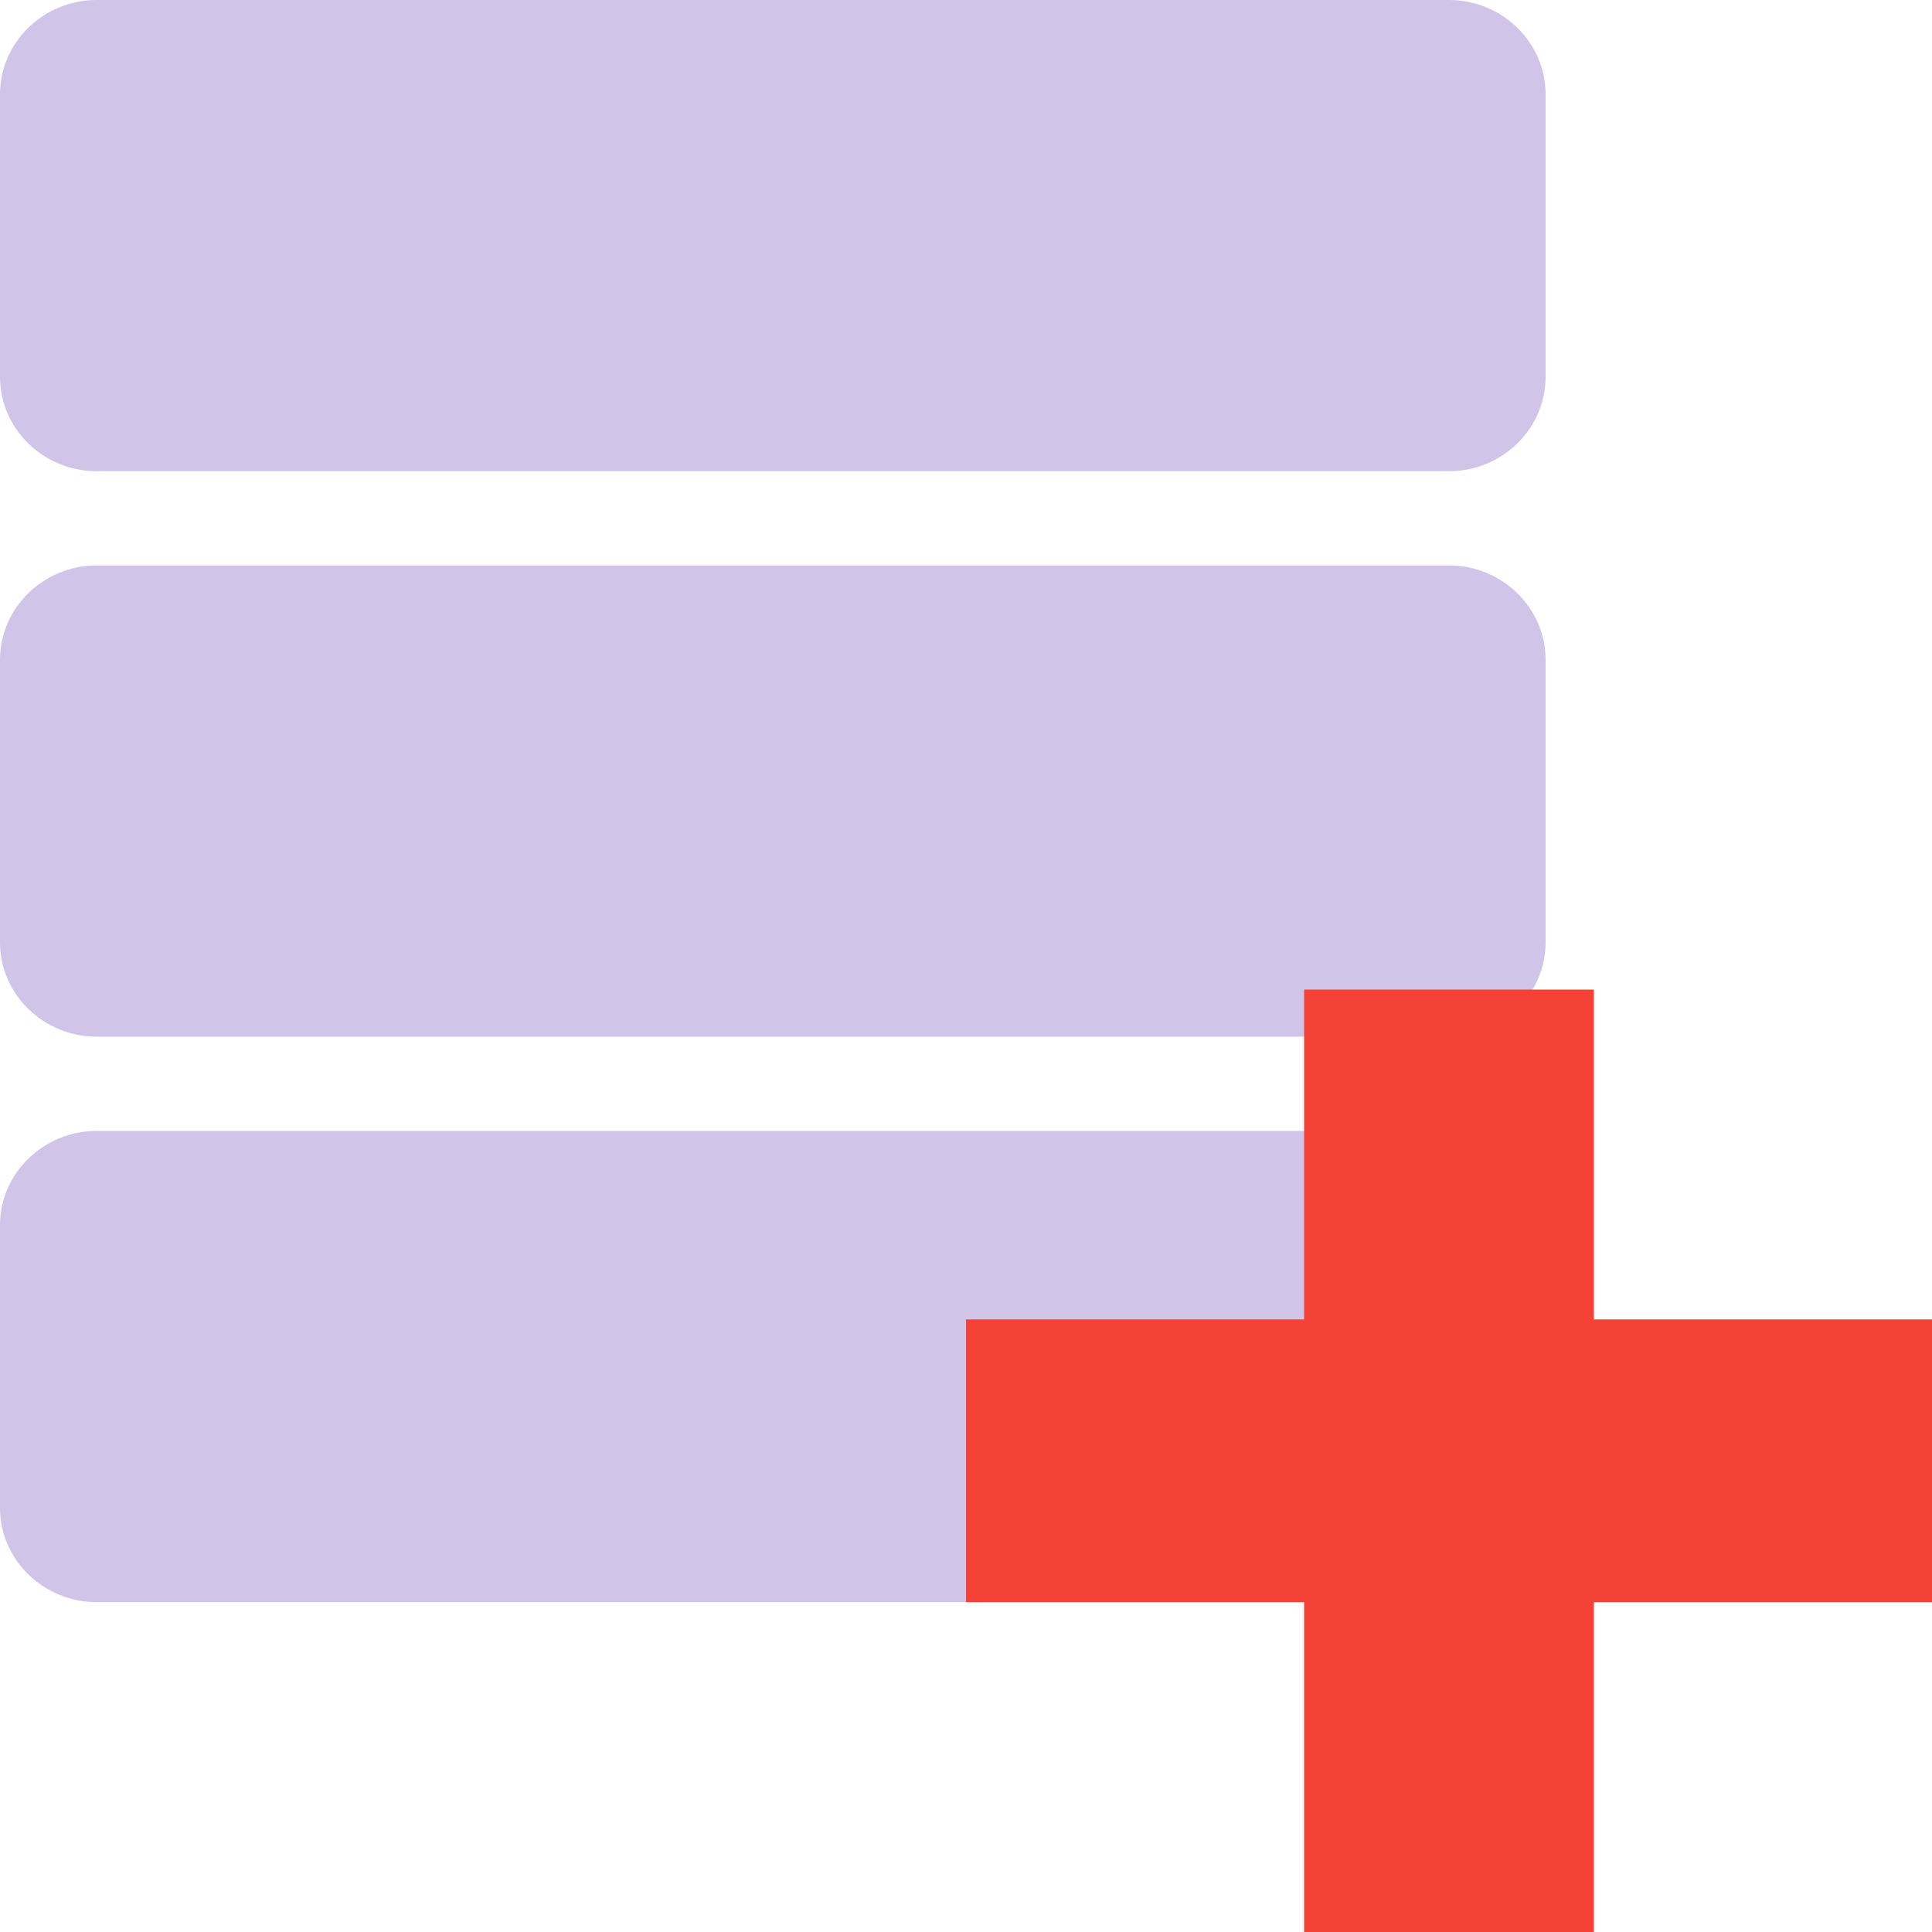 <svg width="91" height="91" viewBox="0 0 91 91" fill="none" xmlns="http://www.w3.org/2000/svg">
<path d="M68.25 0H4.55C2.047 0 0 1.998 0 4.439V17.756C0 20.198 2.047 22.195 4.55 22.195H68.25C70.752 22.195 72.8 20.198 72.8 17.756V4.439C72.8 1.998 70.752 0 68.25 0Z" fill="#D1C4E9"/>
<path d="M68.25 26.634H4.55C2.047 26.634 0 28.632 0 31.073V44.39C0 46.832 2.047 48.829 4.55 48.829H68.25C70.752 48.829 72.8 46.832 72.8 44.39V31.073C72.8 28.632 70.752 26.634 68.25 26.634Z" fill="#D1C4E9"/>
<path d="M68.25 53.268H4.55C2.047 53.268 0 55.266 0 57.707V71.024C0 73.466 2.047 75.463 4.55 75.463H68.25C70.752 75.463 72.8 73.466 72.8 71.024V57.707C72.8 55.266 70.752 53.268 68.25 53.268Z" fill="#D1C4E9"/>
<path d="M61.425 46.61H75.075V91H61.425V46.61Z" fill="#F44336"/>
<path d="M45.5 62.146H91V75.463H45.5V62.146Z" fill="#F44336"/>
</svg>
